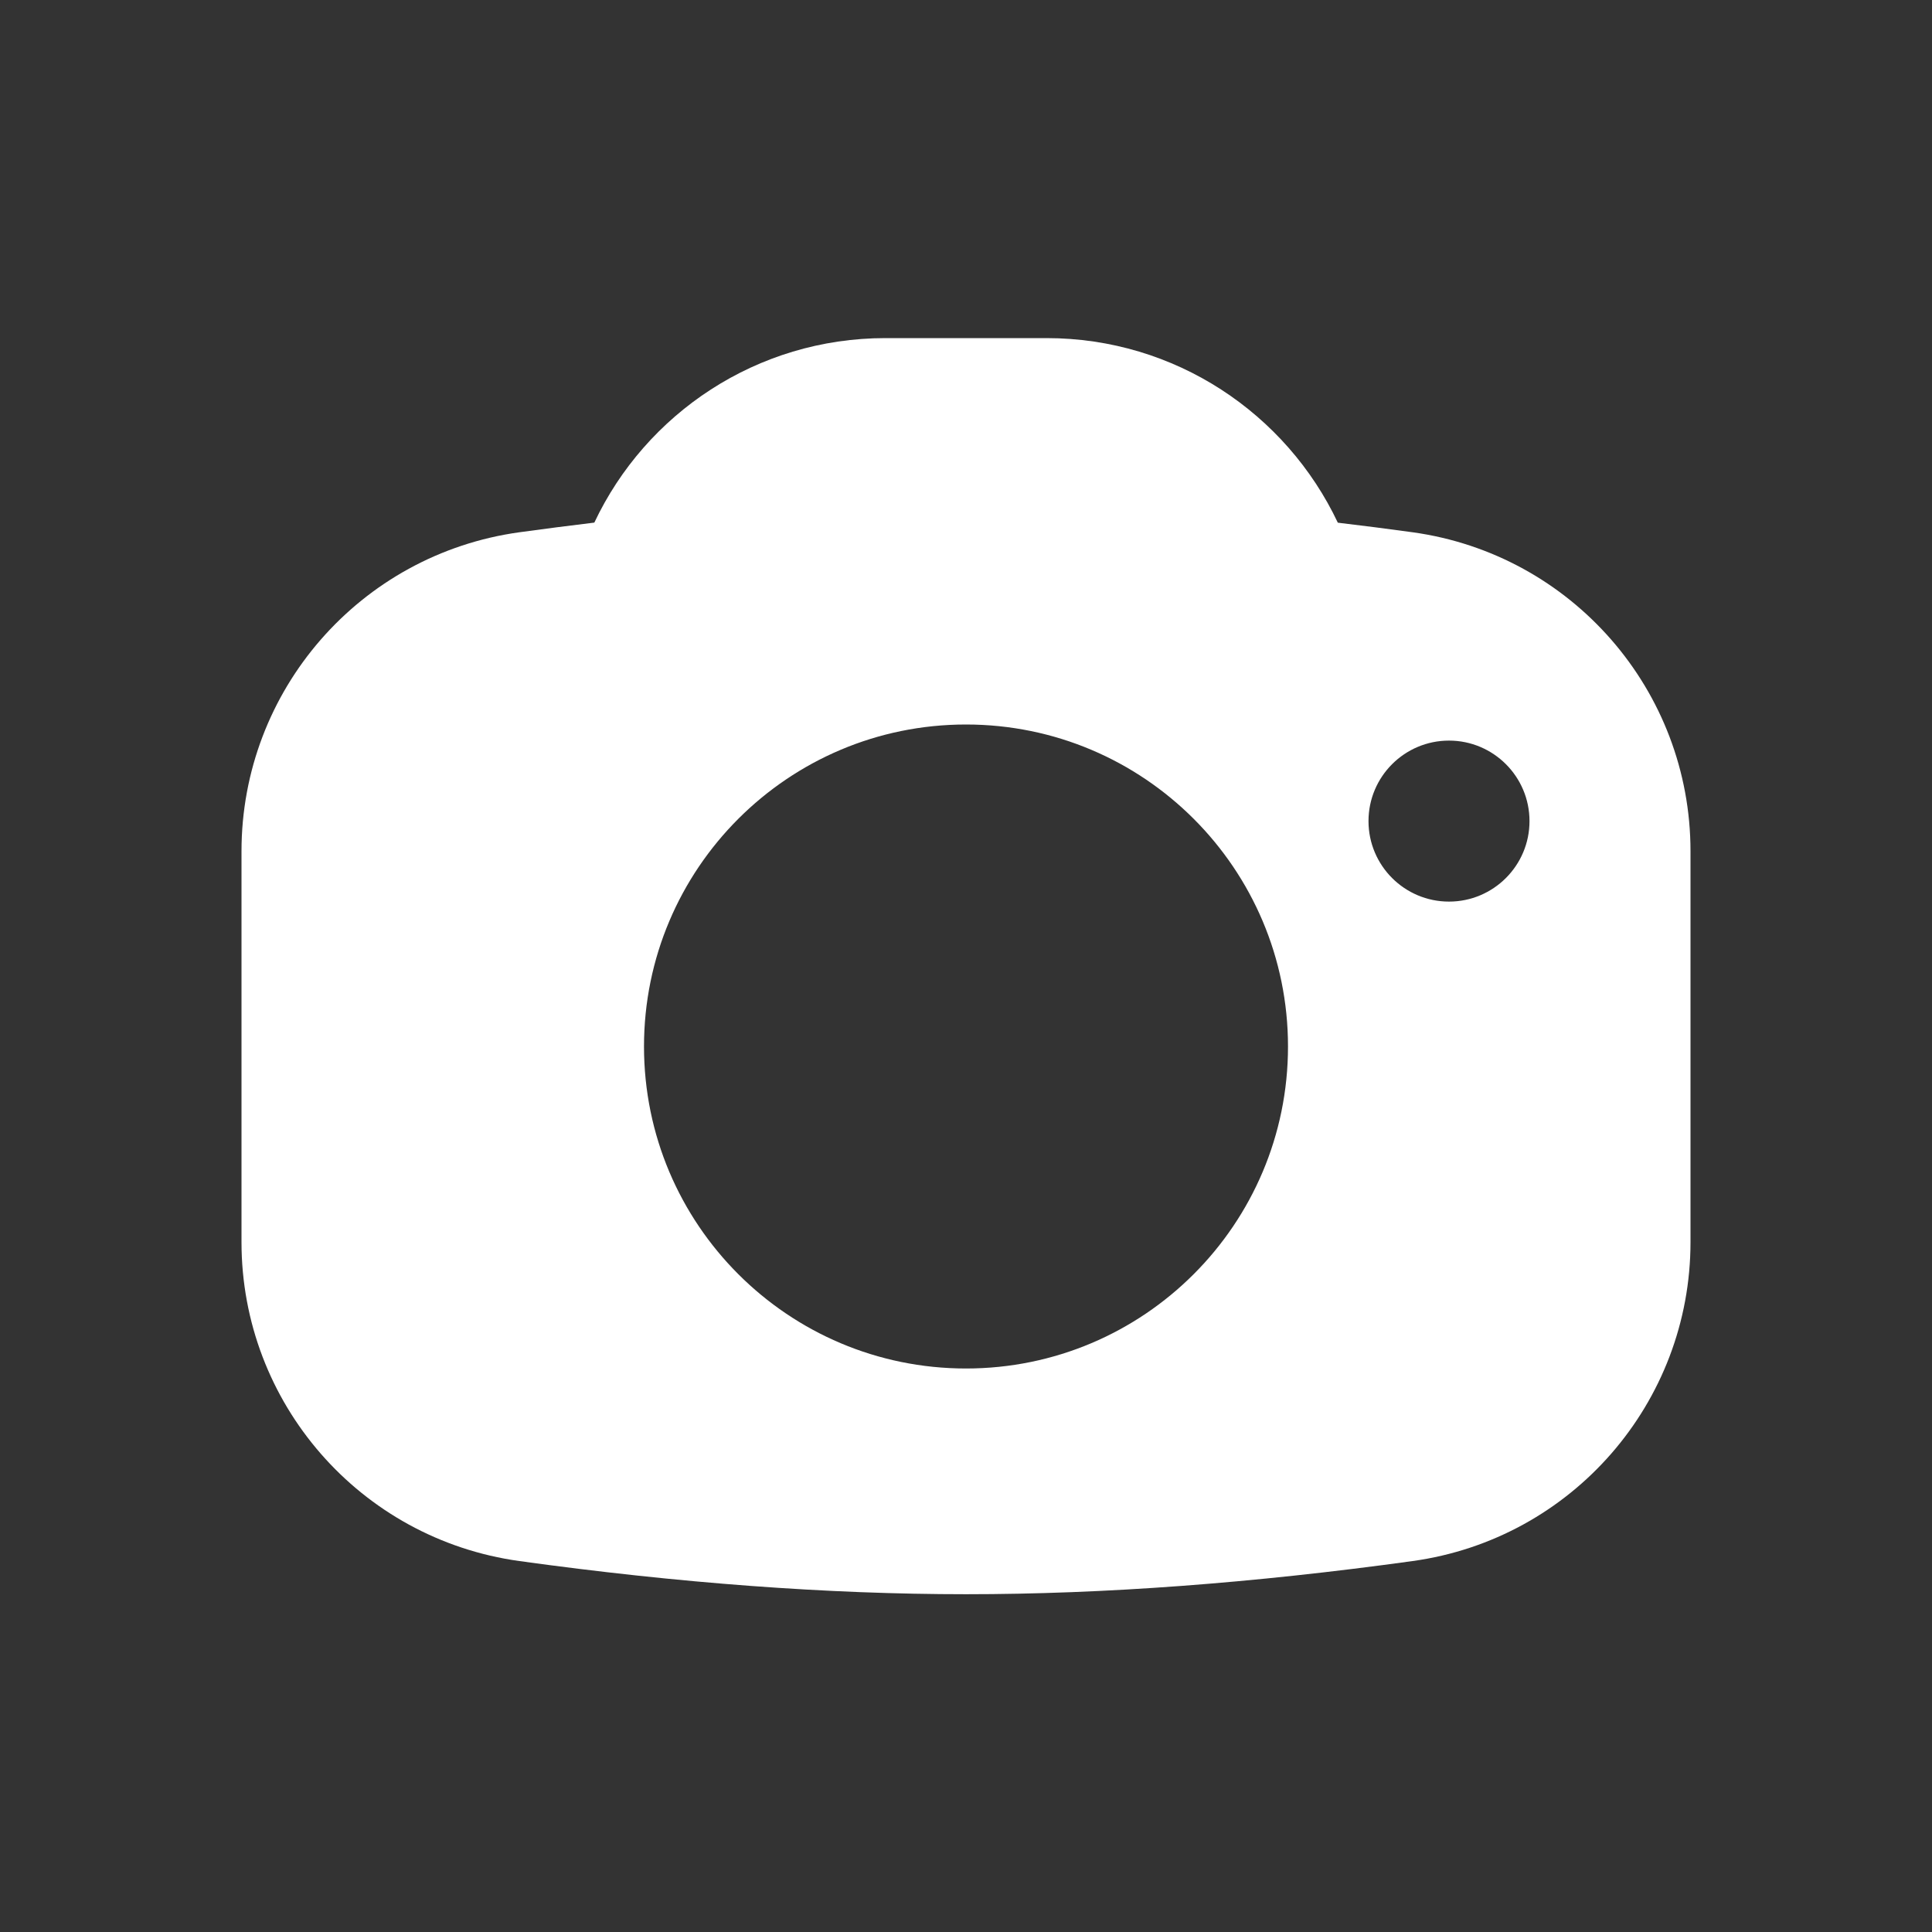 <svg xmlns="http://www.w3.org/2000/svg" xmlns:xlink="http://www.w3.org/1999/xlink" width="24" height="24" version="1.1" viewBox="0 0 24 24"><rect x="0" y="0" width="24" height="24" fill="#333333" stroke="none"/><title>Icon/Camera/Filled</title><g id="Icon/Camera/Filled" fill="none" fill-rule="evenodd" stroke="none" stroke-width="1"><path id="Shape" fill="#FFF" d="M13,4.2 C14.599,4.2 15.978,5.138 16.619,6.493 C16.924,6.529 17.234,6.569 17.548,6.612 C19.527,6.886 21,8.577 21,10.574 L21,15.43 C21,17.427 19.527,19.118 17.548,19.392 C15.561,19.667 13.712,19.804 12,19.804 C10.288,19.804 8.439,19.667 6.452,19.392 C4.473,19.118 3,17.427 3,15.43 L3,10.574 C3,8.577 4.473,6.886 6.452,6.612 C6.766,6.569 7.076,6.529 7.383,6.492 C8.022,5.138 9.401,4.2 11,4.2 L13,4.2 Z M12,9 C9.791,9 8,10.791 8,13 C8,15.209 9.791,17 12,17 C14.209,17 16,15.209 16,13 C16,10.791 14.209,9 12,9 Z M18,9.2 C17.448,9.2 17,9.648 17,10.2 C17,10.752 17.448,11.2 18,11.2 C18.552,11.2 19,10.752 19,10.2 C19,9.648 18.552,9.2 18,9.2 Z"/></g></svg>